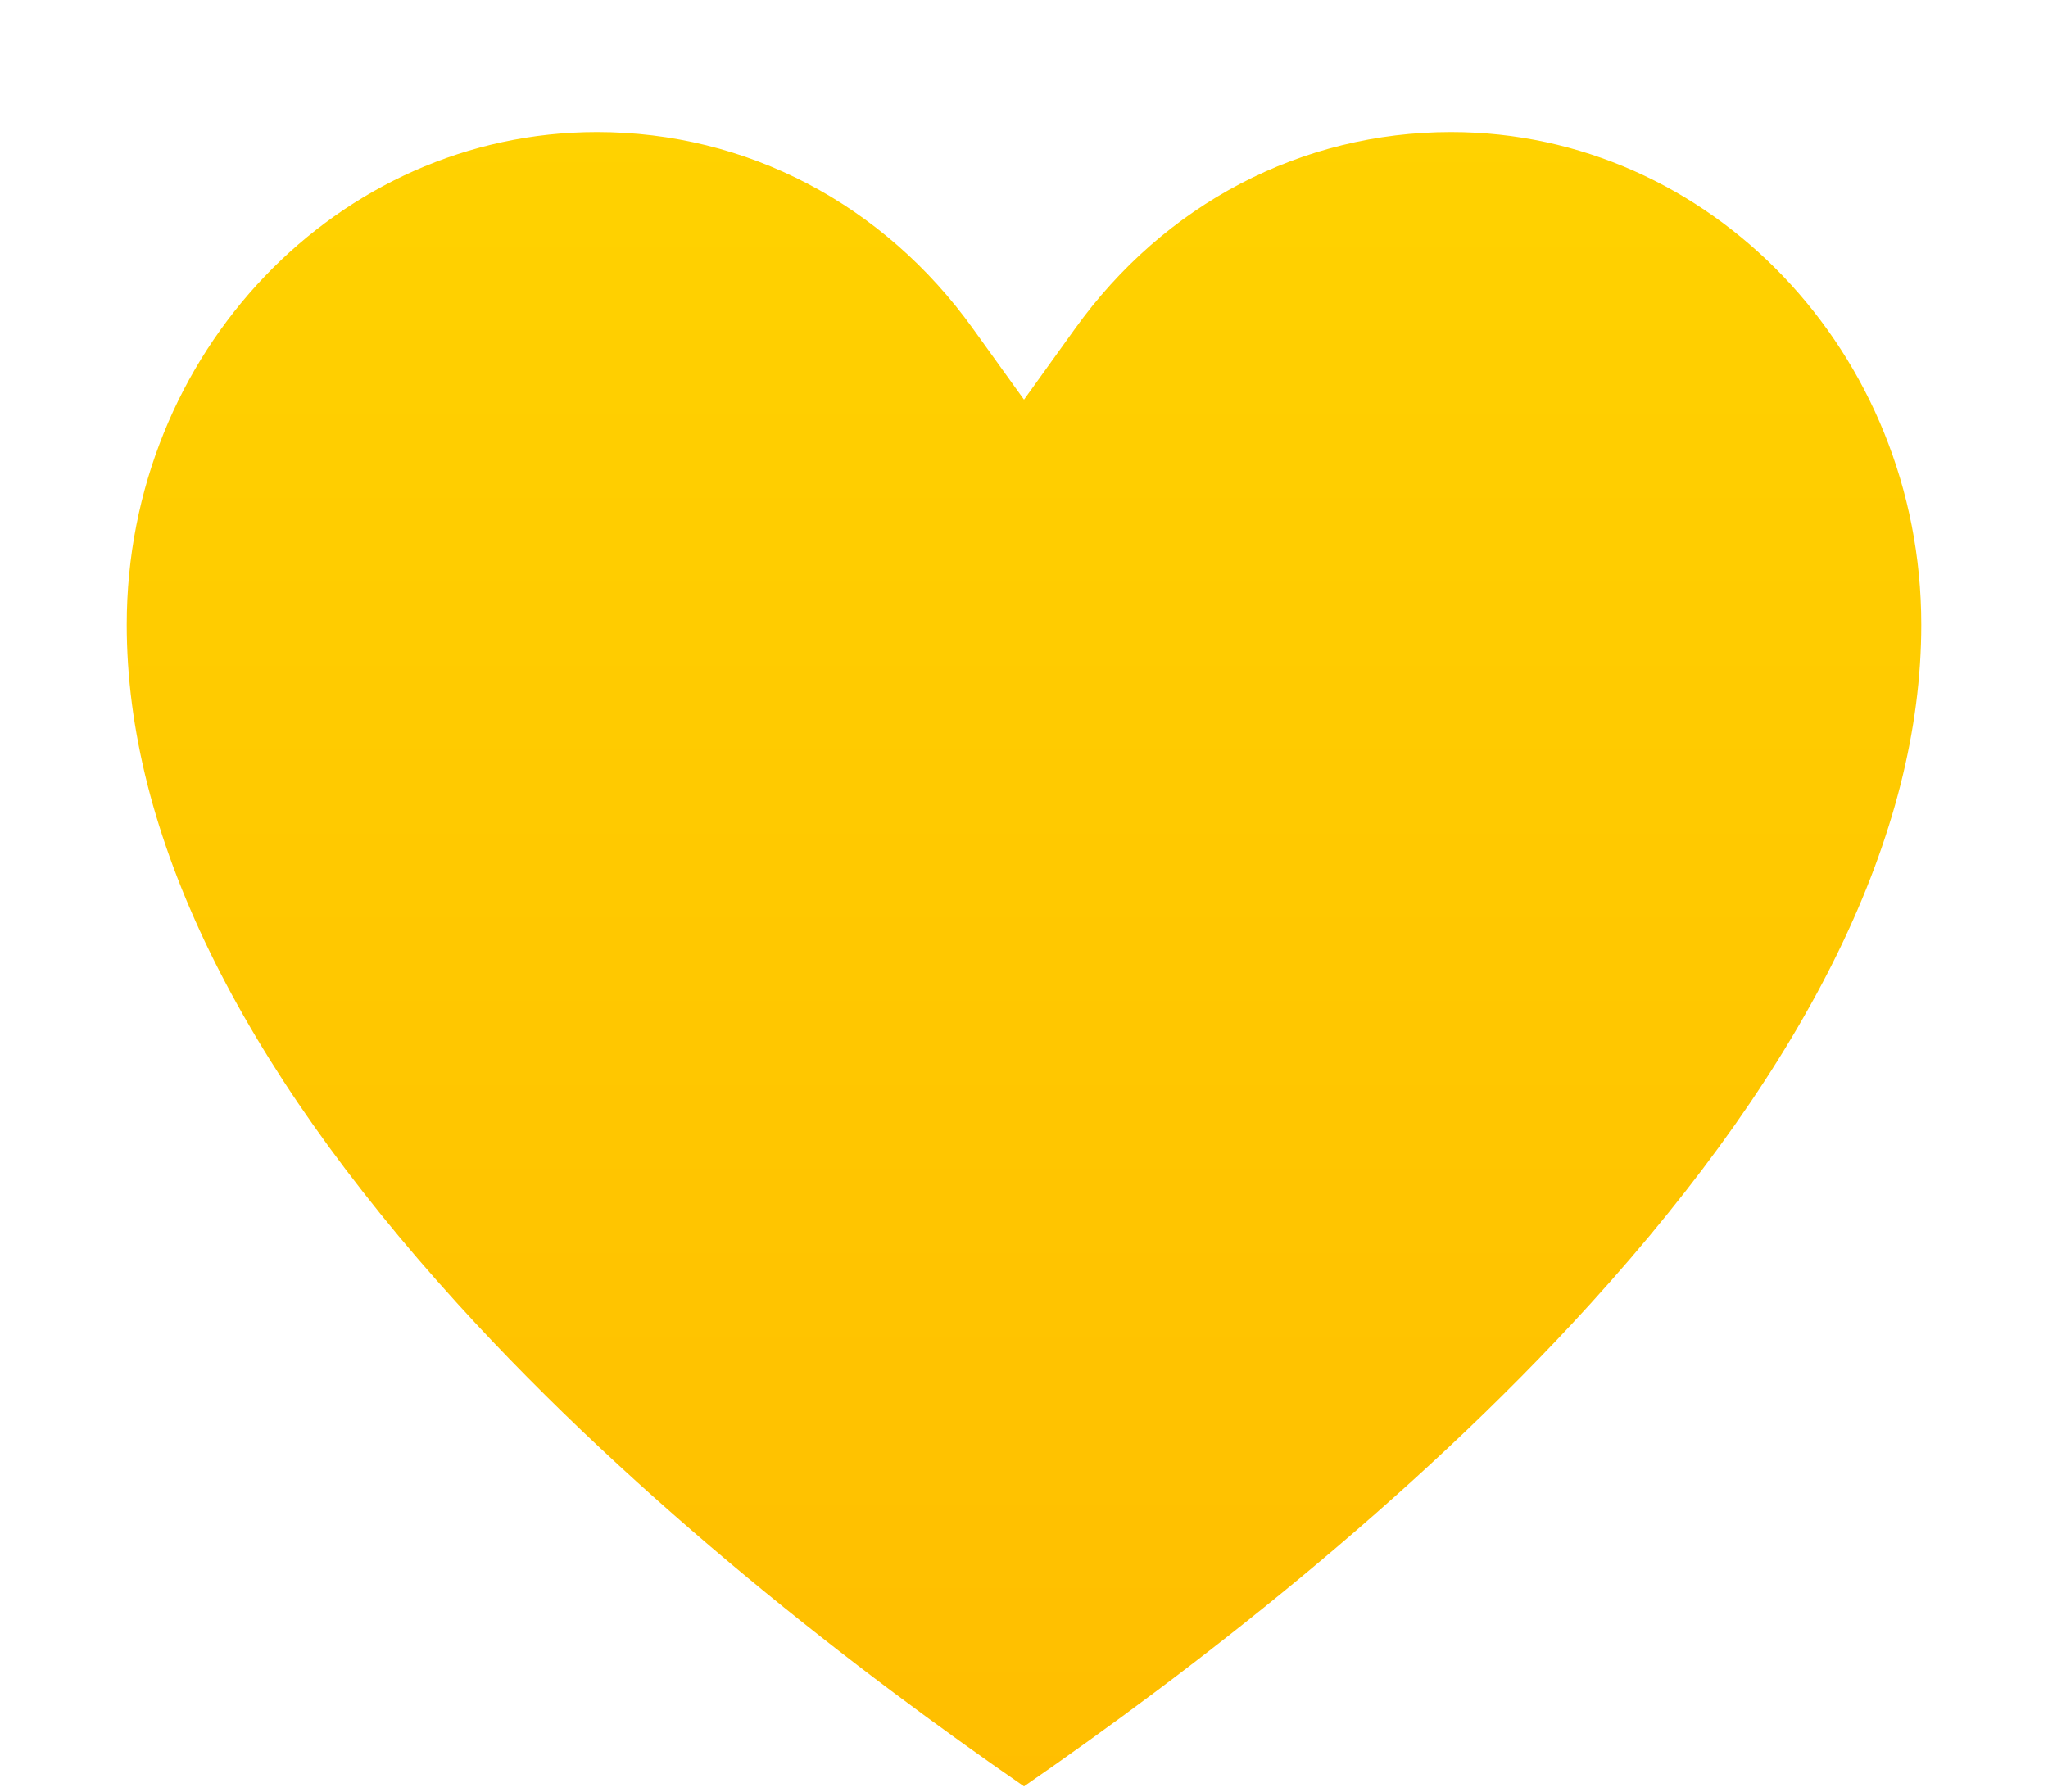 <?xml version="1.0" encoding="UTF-8"?>
<svg width="16px" height="14px" viewBox="0 0 16 14" version="1.1" xmlns="http://www.w3.org/2000/svg" xmlns:xlink="http://www.w3.org/1999/xlink">
    <title>303FF0CA-A37A-425B-862F-427FB2DB6E5D</title>
    <defs>
        <linearGradient x1="50%" y1="0%" x2="50%" y2="100%" id="linearGradient-1">
            <stop stop-color="#FFD200" offset="0%"></stop>
            <stop stop-color="#FFBE00" offset="100%"></stop>
        </linearGradient>
    </defs>
    <g id="Manager" stroke="none" stroke-width="1" fill="none" fill-rule="evenodd">
        <g id="Radio-live" transform="translate(-296, -416)" fill="url(#linearGradient-1)" fill-rule="nonzero">
            <g id="heart" transform="translate(296, 416.979)">
                <path d="M12.424,9.21 C11.008,10.769 9.283,12.094 8,12.98 C6.717,12.094 4.992,10.769 3.576,9.21 C1.86,7.321 0.99,5.535 0.99,3.902 C0.99,1.78 2.638,0.053 4.664,0.053 C5.831,0.053 6.903,0.614 7.604,1.593 L8,2.144 L8.396,1.593 C9.097,0.614 10.169,0.053 11.336,0.053 C13.362,0.053 15.01,1.78 15.01,3.902 C15.01,5.535 14.14,7.321 12.424,9.21 Z" id="Shape"></path>
            </g>
        </g>
    </g>
</svg>